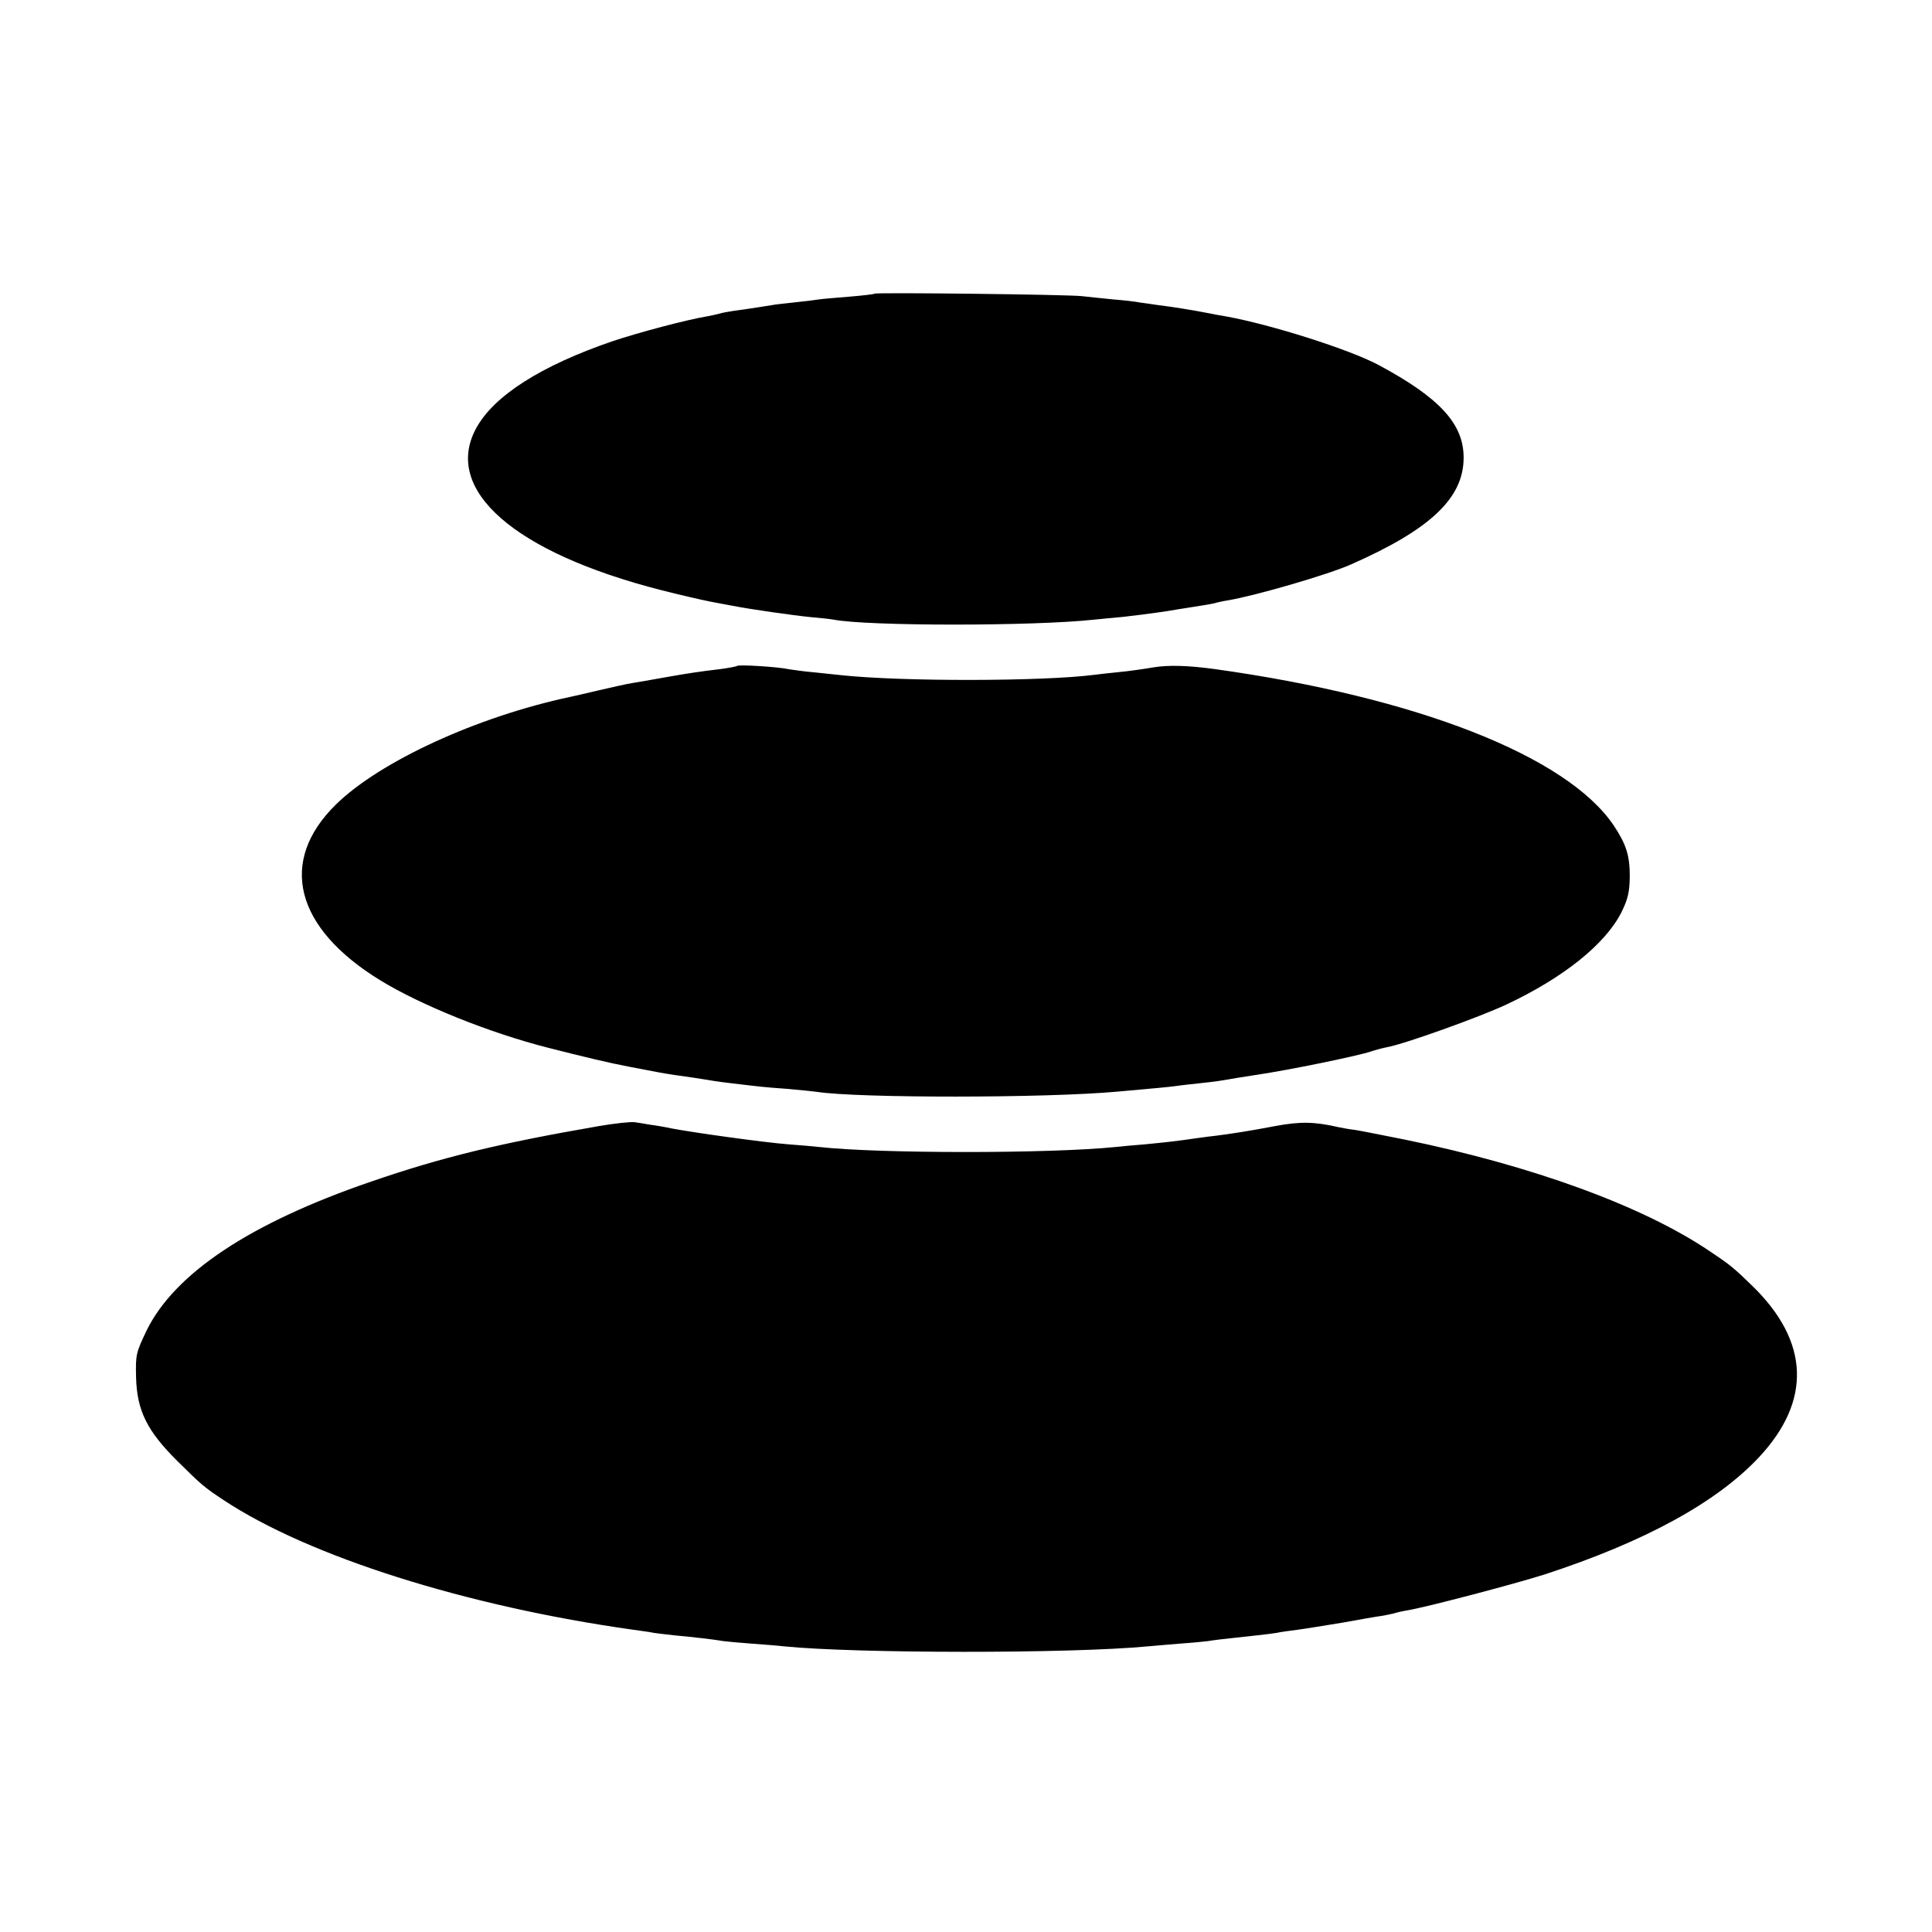 <svg xmlns="http://www.w3.org/2000/svg" width="933.333" height="933.333" preserveAspectRatio="xMidYMid meet" version="1.0" viewBox="0 0 700 700"><g fill="#000" stroke="none"><path d="M3169 5936 c-2 -2 -44 -7 -93 -11 -49 -4 -98 -8 -110 -10 -11 -2 -52 -7 -91 -11 -38 -4 -72 -8 -75 -9 -7 -1 -98 -16 -140 -21 -19 -3 -43 -7 -52 -10 -10 -3 -30 -7 -45 -10 -78 -13 -250 -59 -343 -90 -260 -89 -431 -198 -495 -316 -121 -223 138 -450 670 -586 66 -17 145 -35 175 -41 30 -6 69 -13 85 -16 60 -12 221 -35 283 -41 35 -3 72 -7 82 -9 122 -24 727 -24 945 0 22 2 69 7 105 10 36 4 108 13 160 21 52 9 108 17 124 20 15 2 35 6 45 8 9 3 32 8 51 11 100 17 362 93 445 130 288 127 407 240 408 385 1 123 -85 218 -309 338 -103 55 -387 146 -554 176 -19 3 -46 8 -60 11 -50 10 -136 24 -180 29 -25 4 -56 8 -70 10 -14 3 -56 8 -95 11 -38 4 -90 9 -115 12 -50 6 -746 14 -751 9z" transform="translate(0,700) scale(0.1,-0.1)"/><path d="M2670 4587 c-3 -2 -29 -7 -58 -11 -76 -9 -117 -15 -207 -31 -44 -8 -96 -17 -115 -20 -19 -3 -73 -15 -120 -26 -47 -11 -94 -22 -104 -24 -335 -71 -689 -233 -849 -390 -210 -206 -149 -447 161 -637 147 -90 395 -190 607 -244 133 -34 226 -56 295 -69 114 -22 119 -23 165 -30 22 -3 54 -8 70 -10 68 -11 85 -14 136 -20 102 -12 114 -14 199 -20 47 -4 96 -9 110 -11 147 -23 831 -23 1090 1 148 13 178 16 210 20 19 3 58 7 85 10 28 3 64 7 80 10 54 9 89 15 130 21 120 18 359 67 411 84 18 6 45 13 60 16 62 11 335 109 431 154 209 98 360 220 418 335 24 49 29 73 30 130 0 76 -13 116 -58 184 -170 252 -714 465 -1447 567 -96 13 -167 15 -221 6 -35 -6 -91 -14 -124 -17 -33 -3 -73 -8 -90 -10 -185 -24 -699 -25 -920 -1 -16 2 -59 6 -95 10 -36 3 -77 9 -90 11 -40 9 -185 18 -190 12z" transform="translate(0,700) scale(0.1,-0.1)"/><path d="M2170 2920 c-364 -63 -569 -113 -825 -201 -438 -150 -712 -332 -814 -540 -38 -80 -40 -87 -38 -169 3 -121 40 -195 150 -304 87 -86 96 -94 167 -141 308 -204 879 -385 1485 -470 23 -3 50 -7 62 -9 12 -3 50 -7 85 -11 75 -7 144 -15 179 -21 14 -2 59 -6 100 -9 40 -3 94 -7 119 -10 260 -26 1036 -27 1320 0 19 2 72 6 117 10 46 3 91 8 100 9 17 3 47 7 179 21 28 3 60 7 71 9 11 3 44 7 74 11 30 4 103 16 164 26 60 11 123 22 139 24 15 2 35 7 45 9 9 3 30 8 48 11 69 11 394 97 498 130 365 119 626 262 779 426 190 204 182 418 -24 619 -67 65 -78 75 -156 127 -241 163 -641 309 -1104 404 -80 16 -161 32 -180 35 -19 2 -46 7 -60 10 -87 20 -139 21 -230 4 -88 -17 -166 -29 -215 -35 -11 -1 -42 -5 -70 -9 -76 -11 -104 -14 -185 -22 -41 -3 -91 -8 -110 -10 -238 -24 -851 -24 -1070 0 -19 2 -71 7 -115 10 -89 7 -340 42 -419 57 -28 6 -64 12 -81 14 -16 3 -41 7 -55 9 -14 2 -72 -4 -130 -14z" transform="translate(0,700) scale(0.1,-0.1)"/></g></svg>